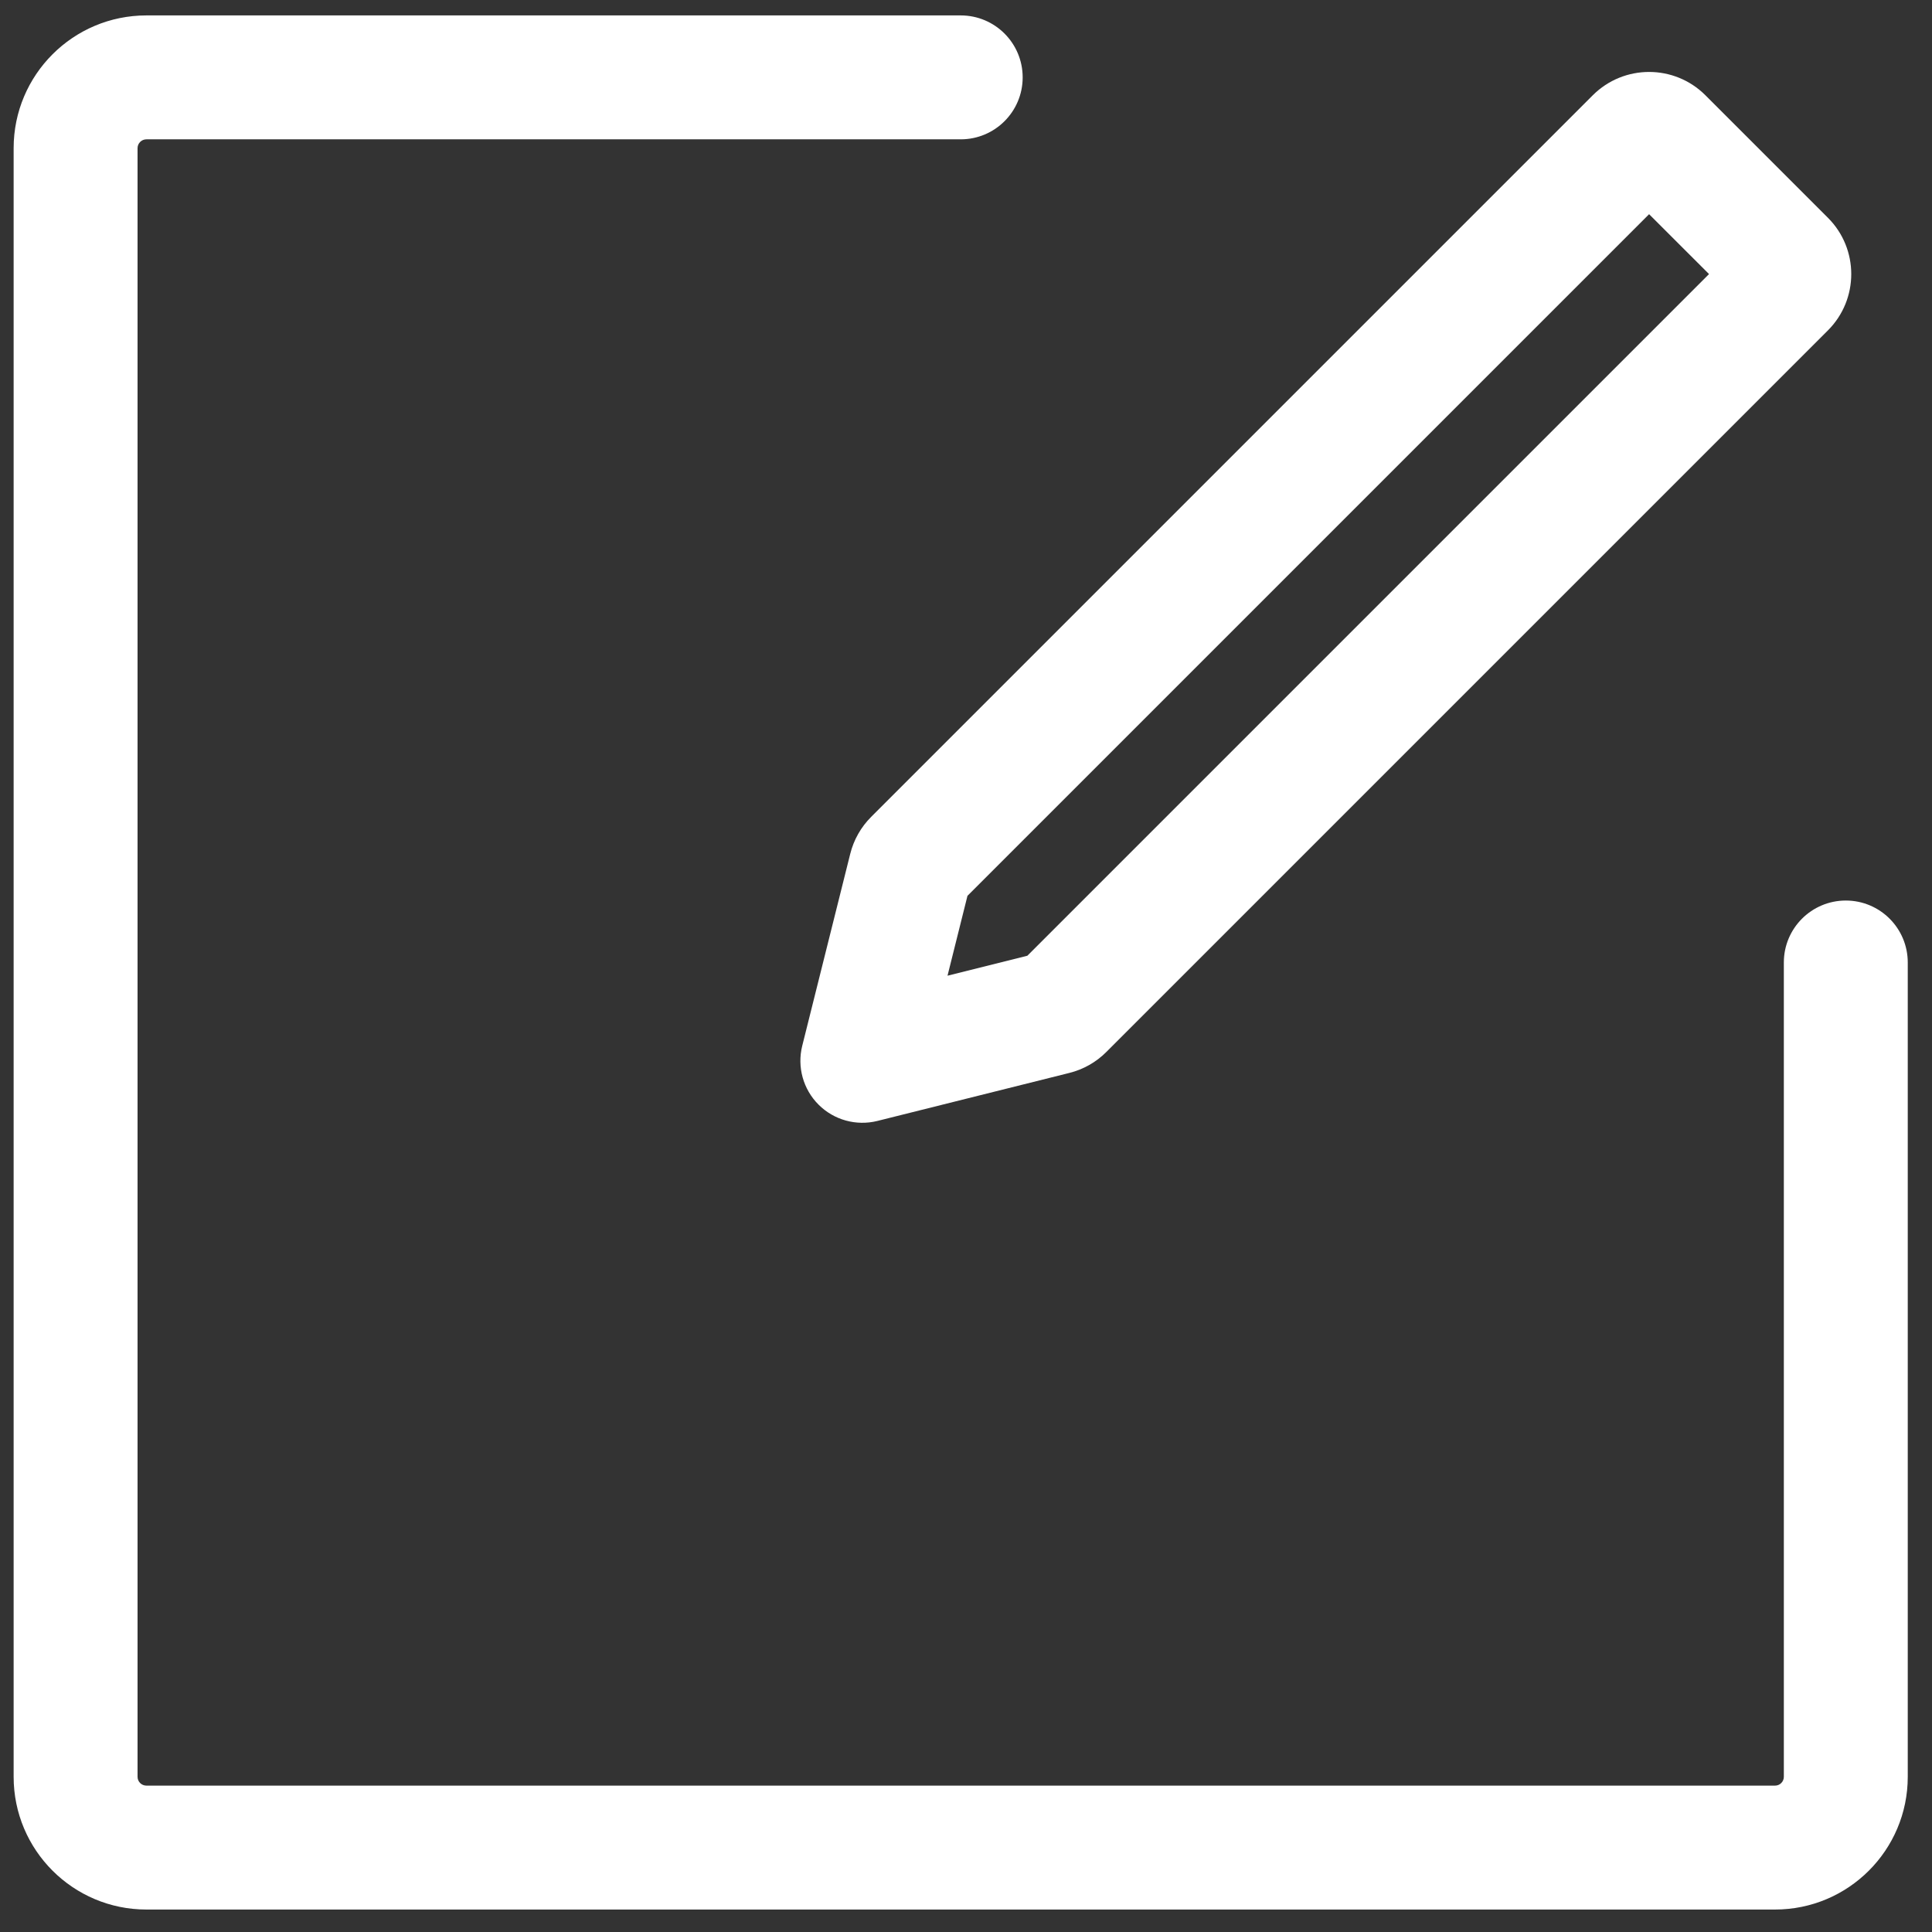 <svg width="51" height="51" viewBox="0 0 51 51" fill="none" xmlns="http://www.w3.org/2000/svg">
<rect x="0" y="0" width="51" height="51" fill="#333333" stroke="none"/>
<path fill-rule="evenodd" clip-rule="evenodd" d="M42.045 2.515C42.867 1.694 44.198 1.694 45.019 2.515L48.252 5.748C49.074 6.569 49.074 7.901 48.252 8.722L29.204 27.77C28.935 28.04 28.597 28.231 28.227 28.323L23.161 29.59C22.603 29.729 22.014 29.566 21.608 29.16C21.201 28.754 21.038 28.164 21.177 27.607L22.444 22.54C22.536 22.17 22.727 21.833 22.997 21.563L42.045 2.515ZM43.532 5.654L25.539 23.647L25.012 25.756L27.12 25.229L45.114 7.235L43.532 5.654Z" fill="white"/>
<path fill-rule="evenodd" clip-rule="evenodd" d="M3.865 3.678C3.736 3.678 3.631 3.783 3.631 3.912V46.903C3.631 47.032 3.736 47.136 3.865 47.136H46.856C46.985 47.136 47.089 47.032 47.089 46.903V25.407C47.089 24.504 47.822 23.772 48.725 23.772C49.628 23.772 50.36 24.504 50.36 25.407V46.903C50.36 48.838 48.791 50.407 46.856 50.407H3.865C1.929 50.407 0.36 48.838 0.36 46.903V3.912C0.36 1.976 1.929 0.407 3.865 0.407H25.36C26.264 0.407 26.996 1.139 26.996 2.043C26.996 2.946 26.264 3.678 25.36 3.678H3.865Z" fill="white"/>
</svg>
